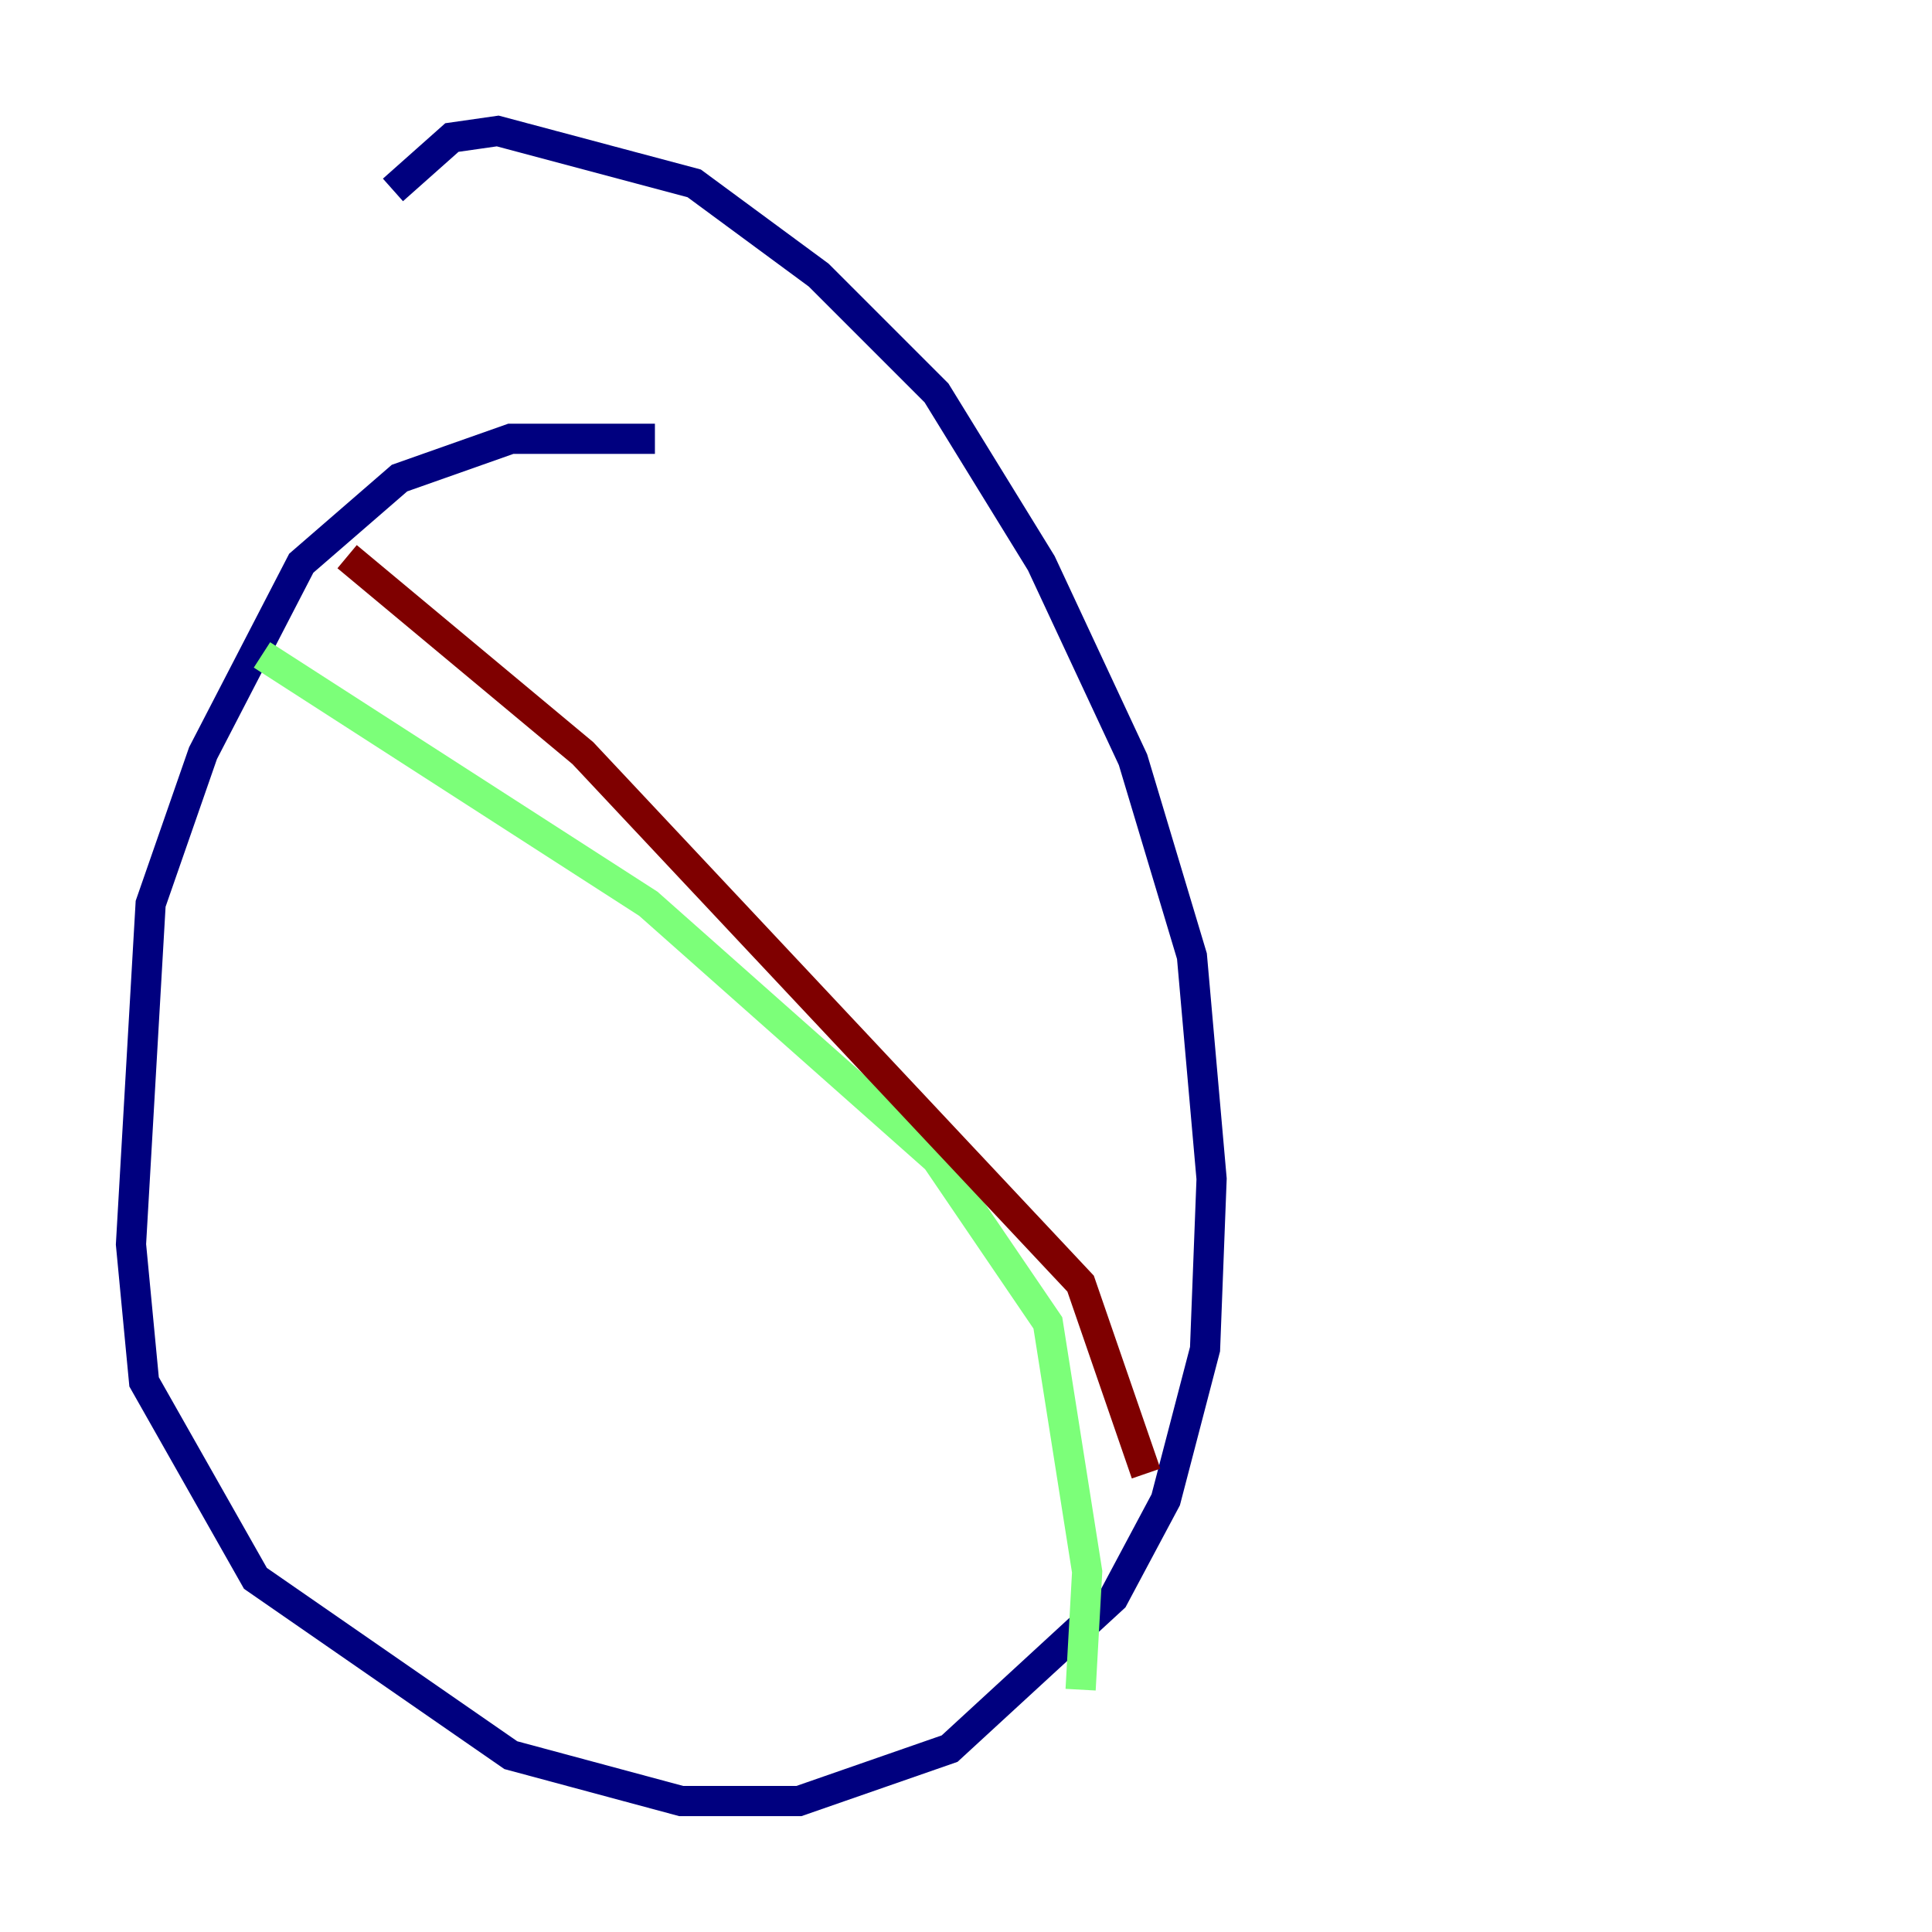 <?xml version="1.0" encoding="utf-8" ?>
<svg baseProfile="tiny" height="128" version="1.2" viewBox="0,0,128,128" width="128" xmlns="http://www.w3.org/2000/svg" xmlns:ev="http://www.w3.org/2001/xml-events" xmlns:xlink="http://www.w3.org/1999/xlink"><defs /><polyline fill="none" points="43.39,29.071 33.844,29.071 26.468,31.675 19.959,37.315 13.451,49.898 9.98,59.878 8.678,82.441 9.546,91.552 16.922,104.57 33.844,116.285 45.125,119.322 52.936,119.322 62.915,115.851 73.763,105.871 77.234,99.363 79.837,89.383 80.271,78.102 78.969,63.349 75.064,50.332 68.99,37.315 62.047,26.034 54.237,18.224 45.993,12.149 32.976,8.678 29.939,9.112 26.034,12.583" stroke="#00007f" stroke-width="2" /><polyline fill="none" points="17.356,43.39 42.956,59.878 62.047,76.8 69.424,87.647 72.027,104.136 71.593,111.946" stroke="#7cff79" stroke-width="2" /><polyline fill="none" points="22.997,36.881 38.617,49.898 71.593,85.044 75.932,97.627" stroke="#7f0000" stroke-width="2" /></svg>